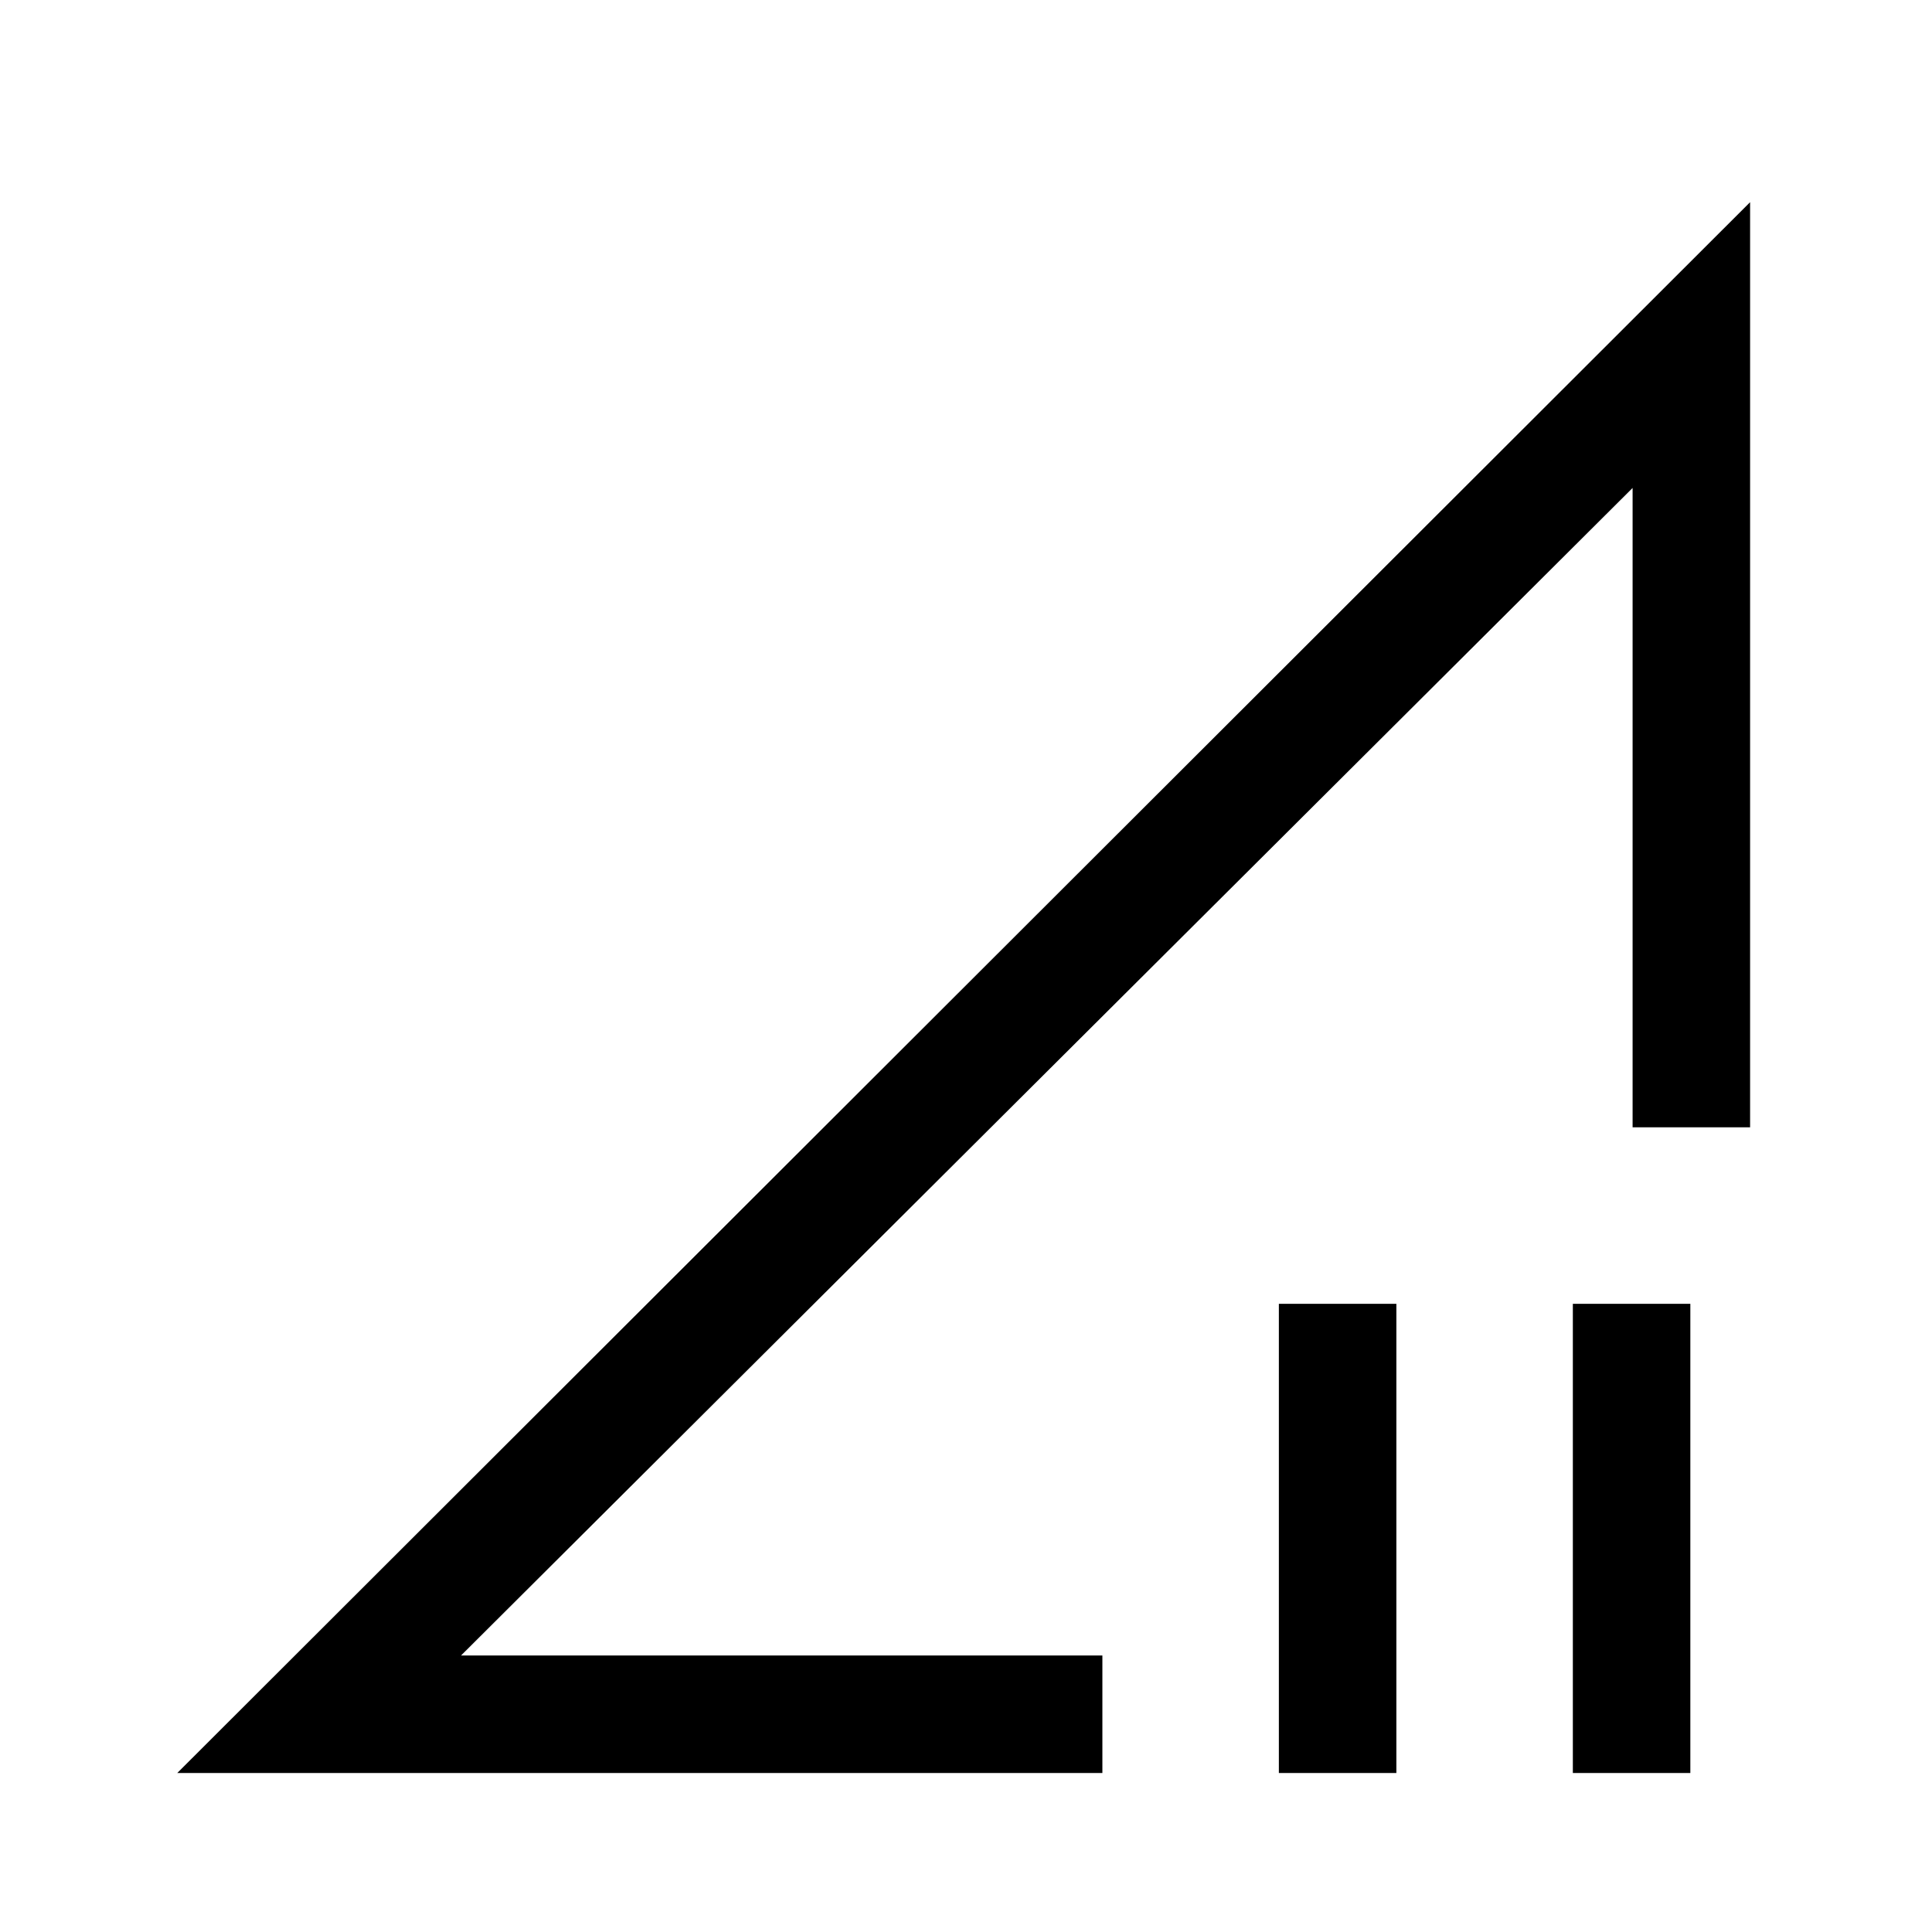 <svg xmlns="http://www.w3.org/2000/svg" height="48" viewBox="0 -960 960 960" width="48"><path d="m88.08-79.001 781.533-780.534v459.689h-58.384v-317.691L229.077-137.385h318.691v58.383H88.079Zm547.381 0v-233.152h58.384v233.152h-58.384Zm146.076 0v-233.152h58.384v233.152h-58.384ZM519.845-427.77Z"/></svg>